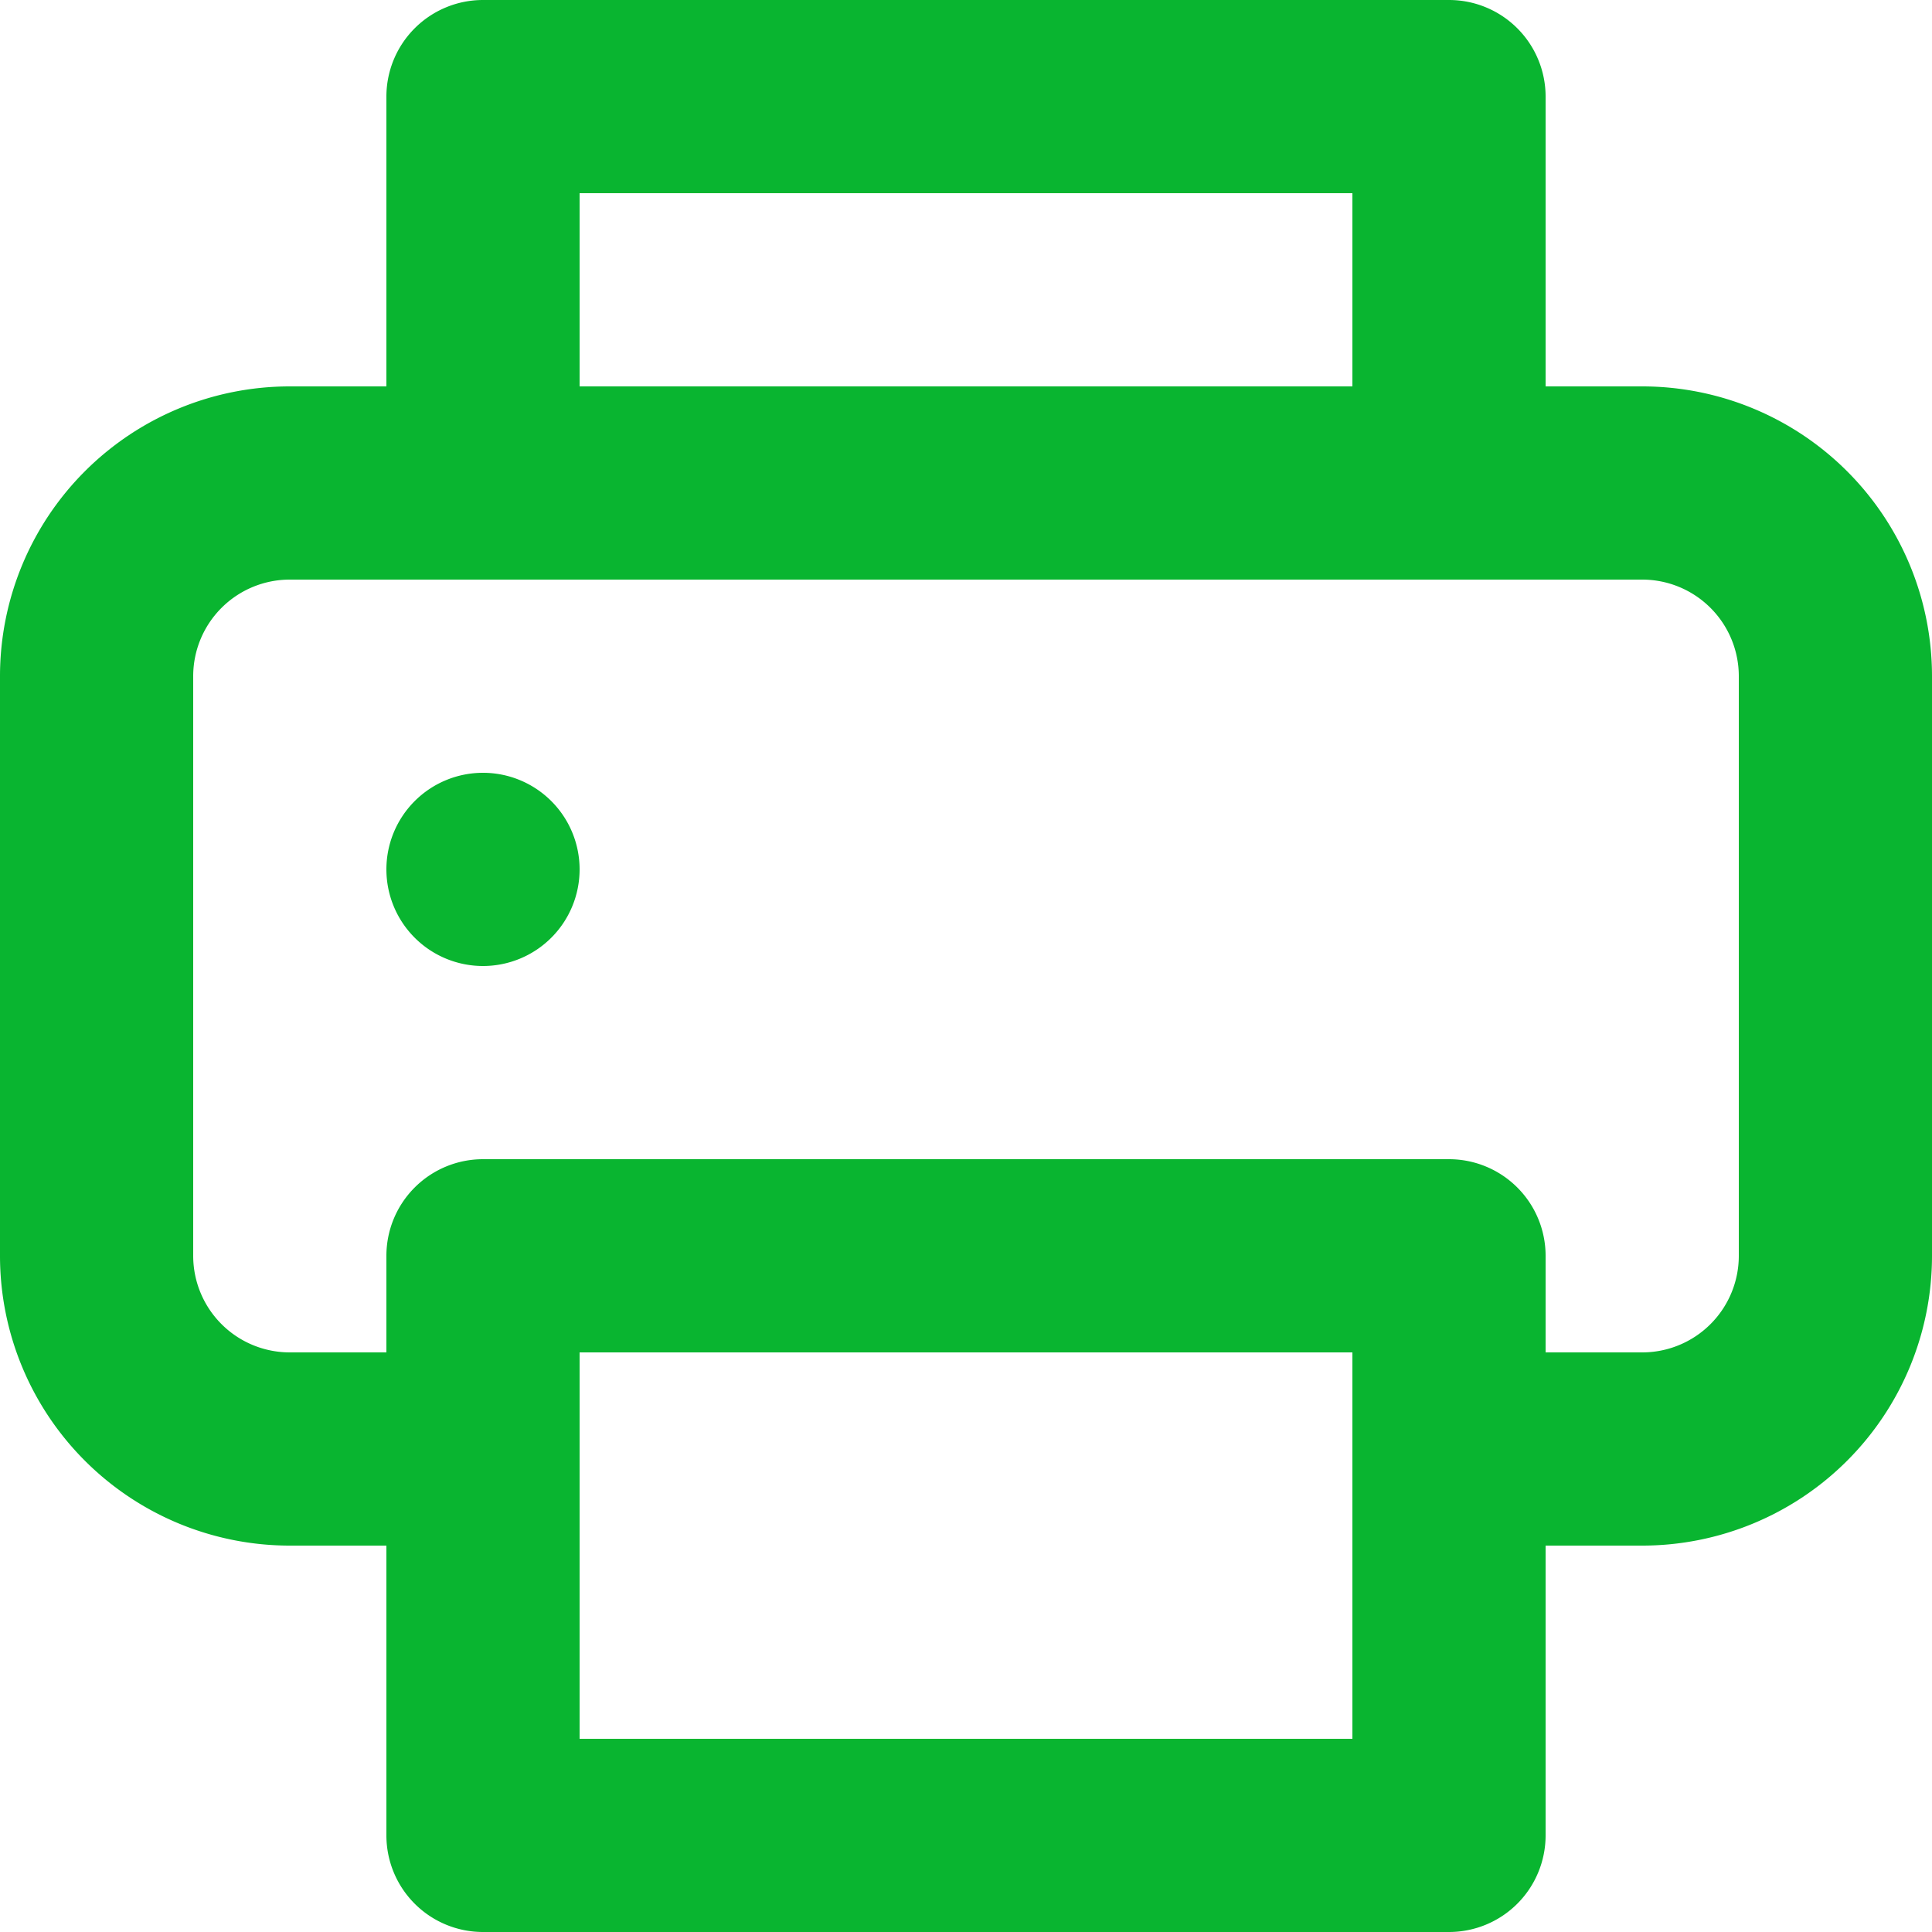 <svg xmlns="http://www.w3.org/2000/svg" xmlns:xlink="http://www.w3.org/1999/xlink" width="20" height="20" viewBox="0 0 20 20">
  <defs>
    <clipPath id="clip-path">
      <rect id="Rectangle_394" data-name="Rectangle 394" width="20" height="20" fill="#09b530"/>
    </clipPath>
  </defs>
  <g id="print" clip-path="url(#clip-path)">
    <path id="printer-2" d="M8,11a1,1,0,1,0,1,1A1,1,0,0,0,8,11ZM20,7H19V4a1,1,0,0,0-1-1H8A1,1,0,0,0,7,4V7H6a3,3,0,0,0-3,3v6a3,3,0,0,0,3,3H7v3a1,1,0,0,0,1,1H18a1,1,0,0,0,1-1V19h1a3,3,0,0,0,3-3V10A3,3,0,0,0,20,7ZM9,5h8V7H9Zm8,16H9V17h8Zm4-5a1,1,0,0,1-1,1H19V16a1,1,0,0,0-1-1H8a1,1,0,0,0-1,1v1H6a1,1,0,0,1-1-1V10A1,1,0,0,1,6,9H20a1,1,0,0,1,1,1Z" transform="translate(-3 -3)" fill="#09b530"/>
  </g>
</svg>
